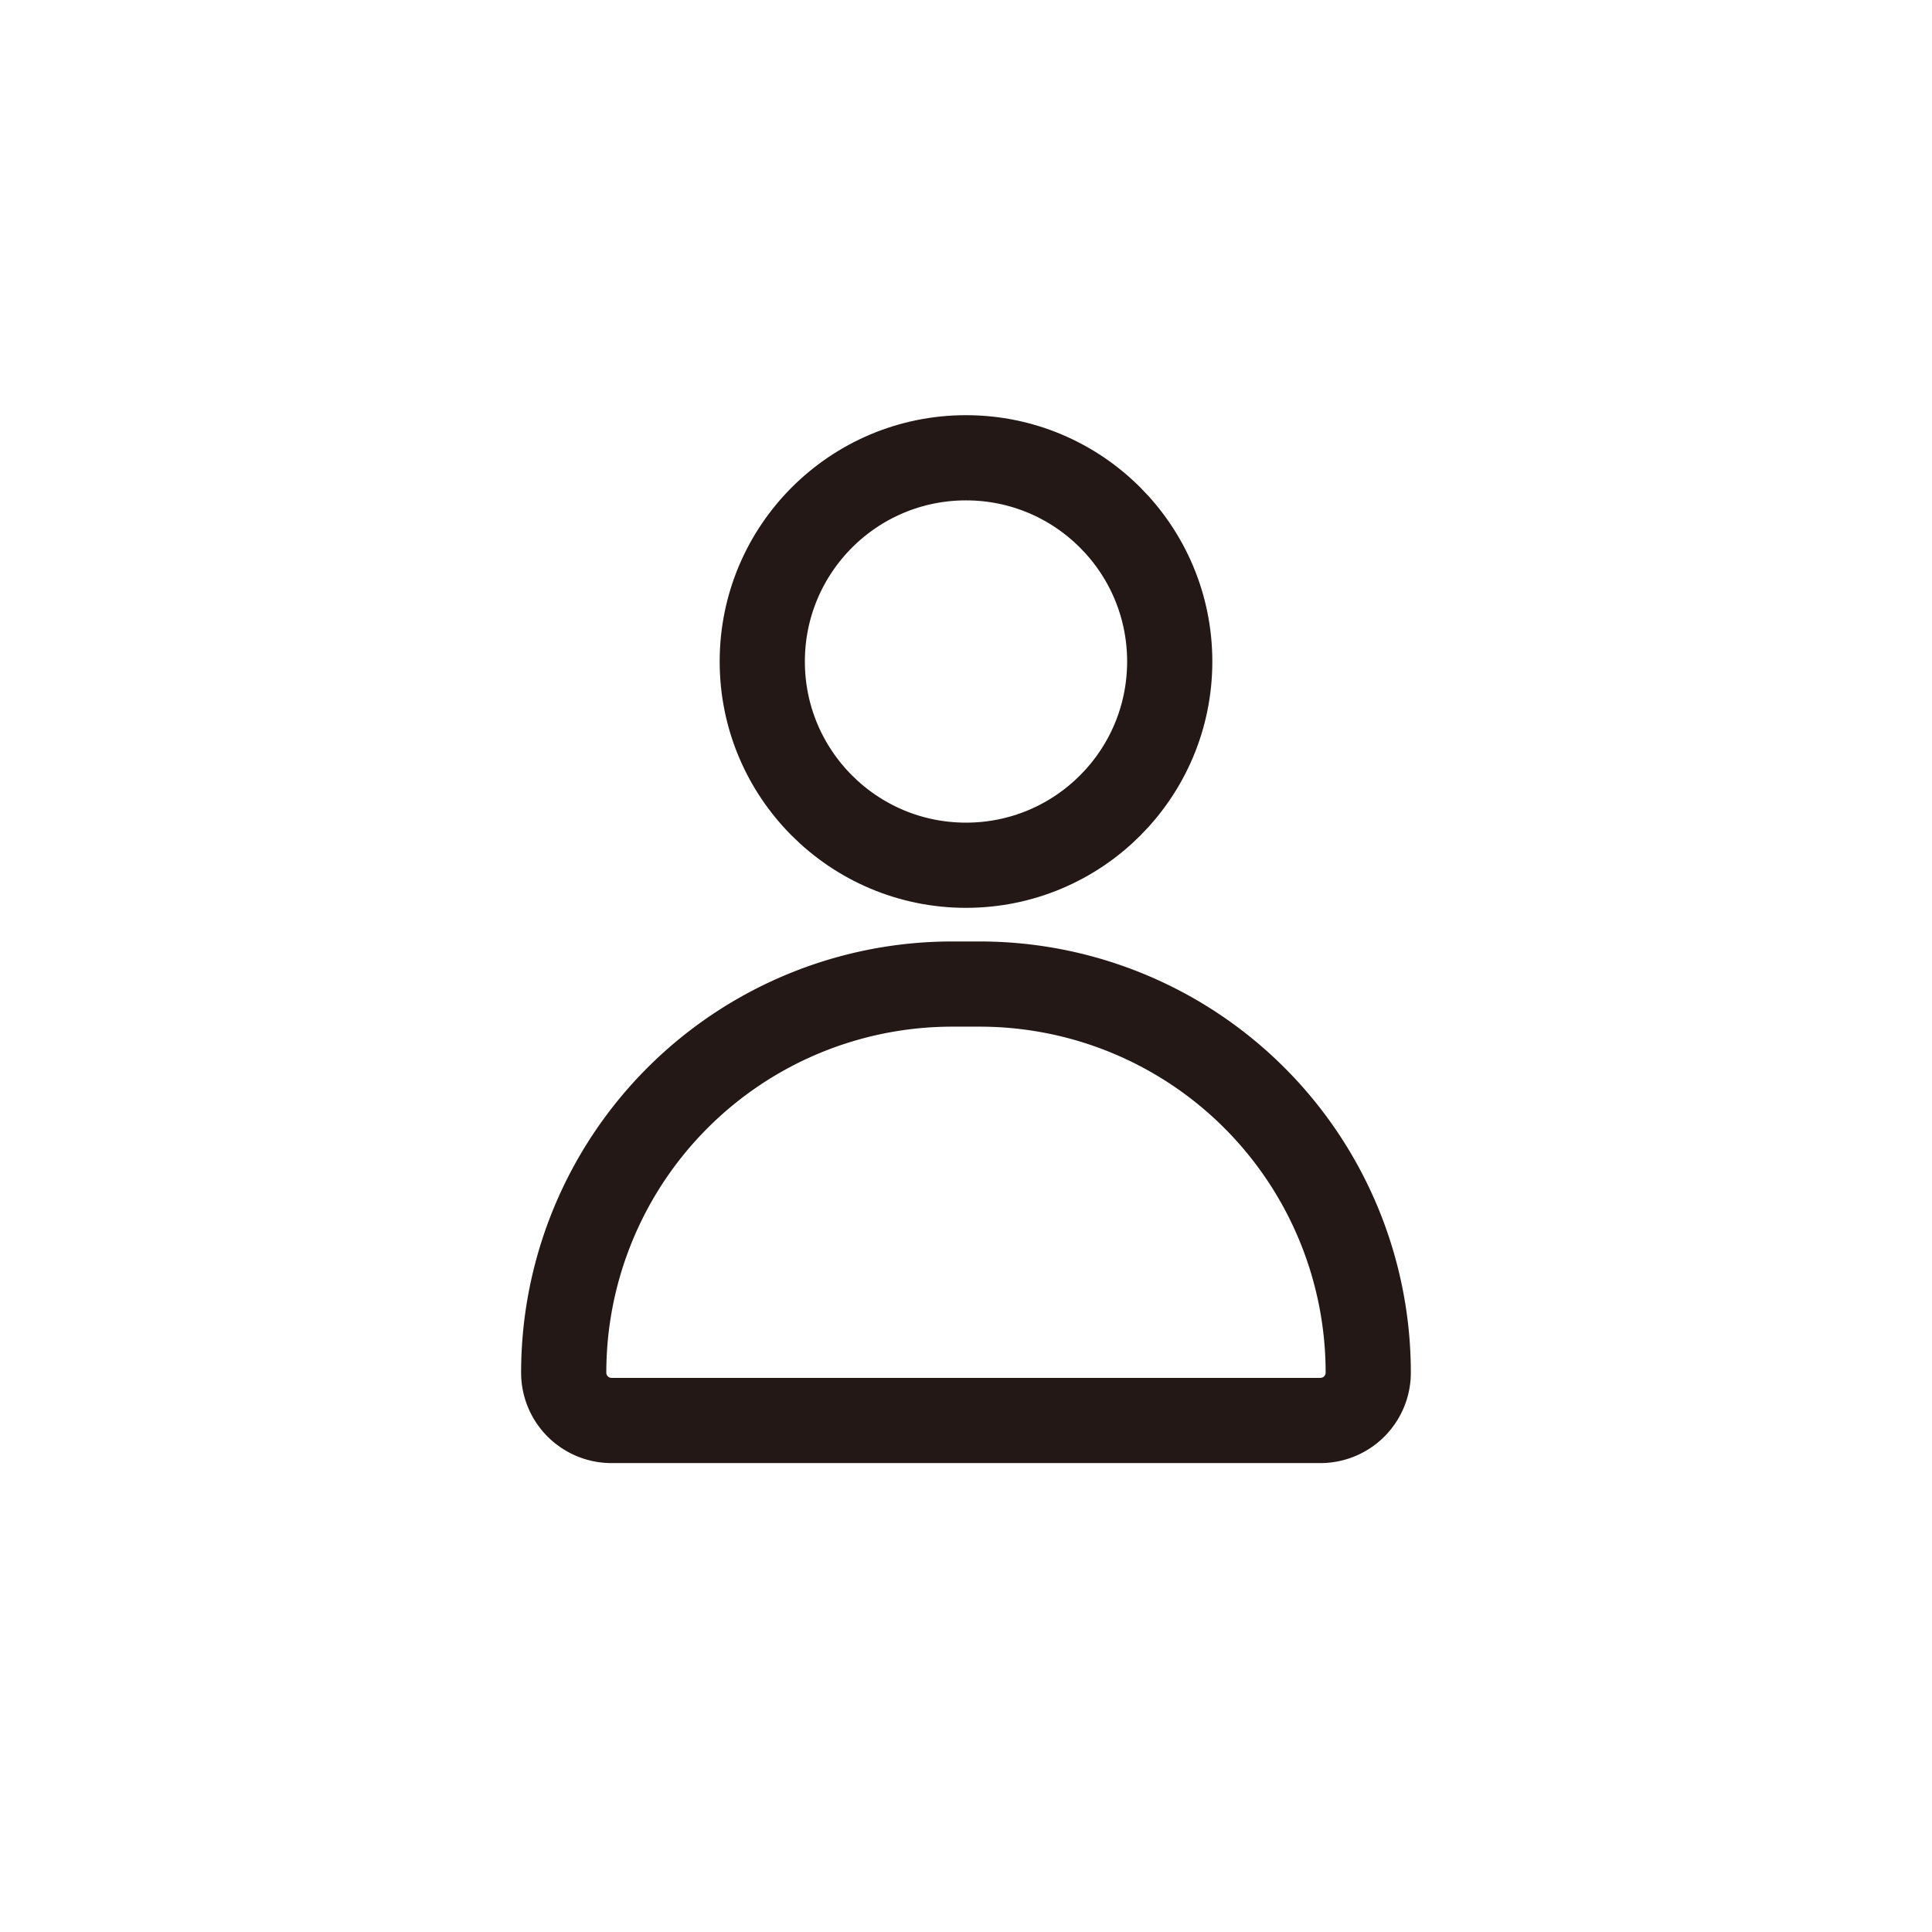 <svg id="레이어_1" data-name="레이어 1" xmlns="http://www.w3.org/2000/svg" viewBox="0 0 340.16 340.16"><defs><style>.cls-1{fill:none;stroke:#231815;stroke-miterlimit:10;stroke-width:15px;}</style></defs><circle class="cls-1" cx="170.08" cy="116.47" r="35.87"/><path class="cls-1" d="M167.67,173.26h4.81a68.42,68.42,0,0,1,68.42,68.42v0a8.42,8.42,0,0,1-8.42,8.42H107.67a8.42,8.42,0,0,1-8.42-8.42v0A68.42,68.42,0,0,1,167.67,173.26Z"/></svg>